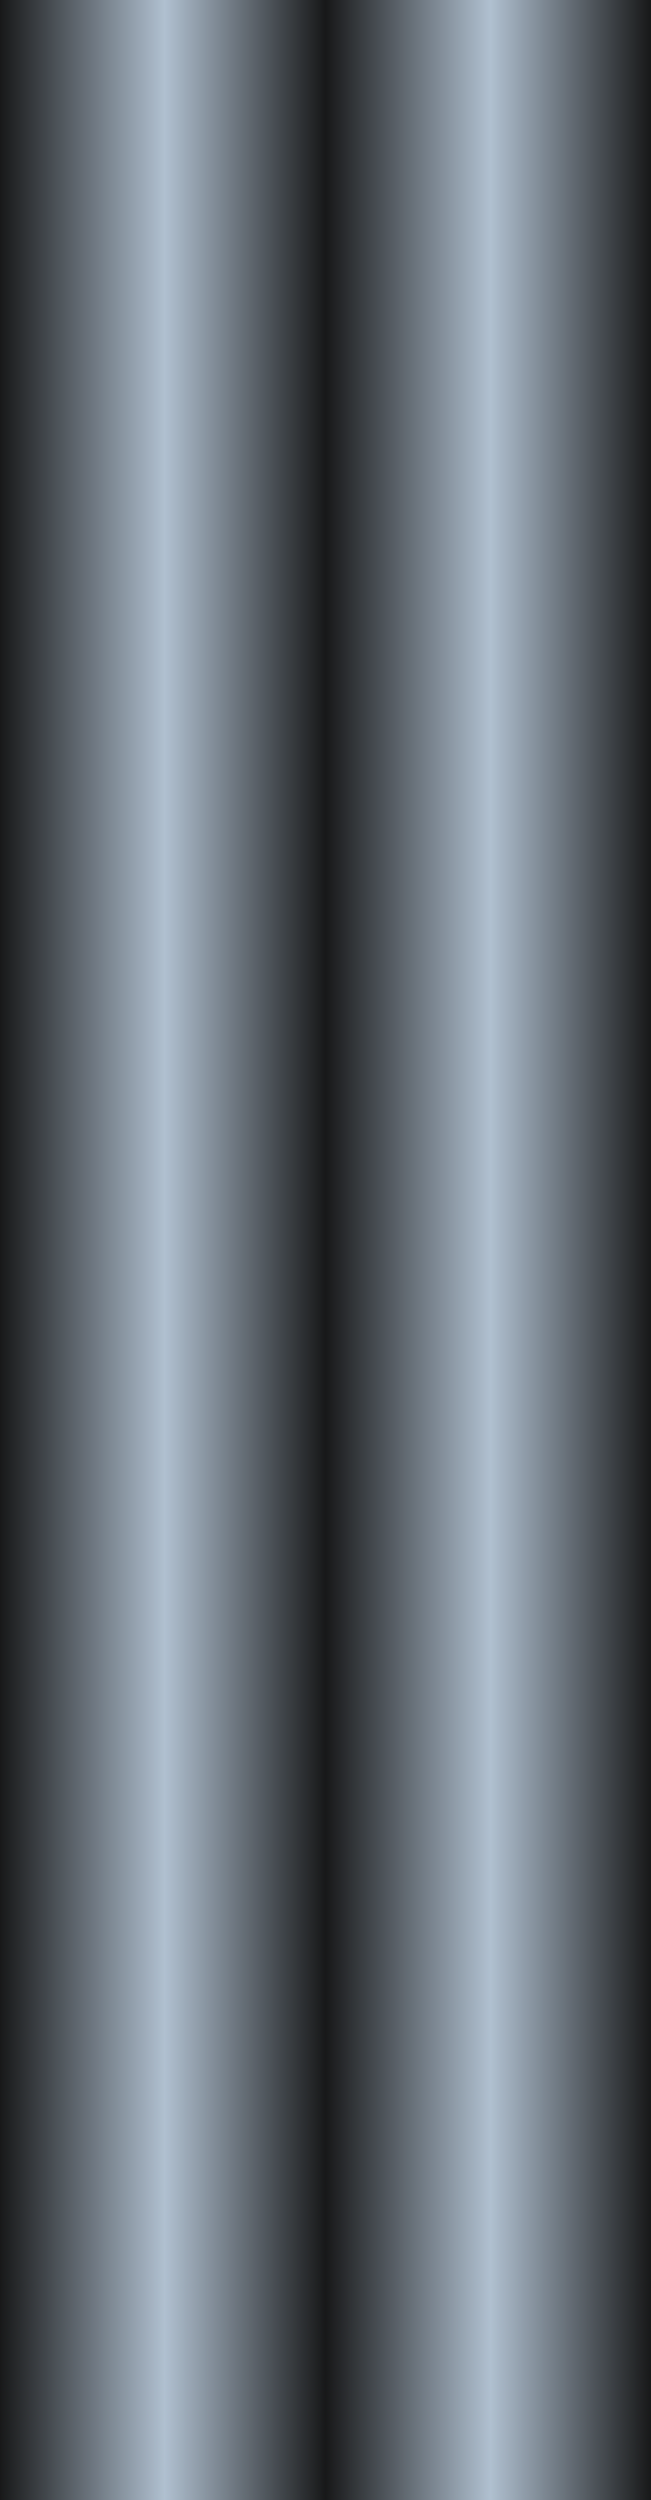 <?xml version="1.0" encoding="UTF-8" standalone="no"?>
<svg xmlns:ffdec="https://www.free-decompiler.com/flash" xmlns:xlink="http://www.w3.org/1999/xlink" ffdec:objectType="shape" height="95.95px" width="25.0px" xmlns="http://www.w3.org/2000/svg">
  <g transform="matrix(1.0, 0.0, 0.0, 1.0, 12.5, 47.95)">
    <path d="M0.0 -47.95 L12.5 -47.95 12.5 48.0 0.0 48.0 0.0 -47.95" fill="url(#gradient0)" fill-rule="evenodd" stroke="none"/>
    <path d="M0.0 -47.95 L0.0 48.0 -12.5 48.0 -12.5 -47.95 0.0 -47.95" fill="url(#gradient1)" fill-rule="evenodd" stroke="none"/>
  </g>
  <defs>
    <linearGradient gradientTransform="matrix(0.008, 0.0, 0.0, 0.059, 6.25, 0.0)" gradientUnits="userSpaceOnUse" id="gradient0" spreadMethod="pad" x1="-819.2" x2="819.2">
      <stop offset="0.0" stop-color="#101010"/>
      <stop offset="0.506" stop-color="#b0c0d0"/>
      <stop offset="1.0" stop-color="#101010"/>
    </linearGradient>
    <linearGradient gradientTransform="matrix(0.008, 0.0, 0.0, 0.059, -6.25, 0.0)" gradientUnits="userSpaceOnUse" id="gradient1" spreadMethod="pad" x1="-819.2" x2="819.2">
      <stop offset="0.0" stop-color="#101010"/>
      <stop offset="0.506" stop-color="#b0c0d0"/>
      <stop offset="1.0" stop-color="#101010"/>
    </linearGradient>
  </defs>
</svg>
